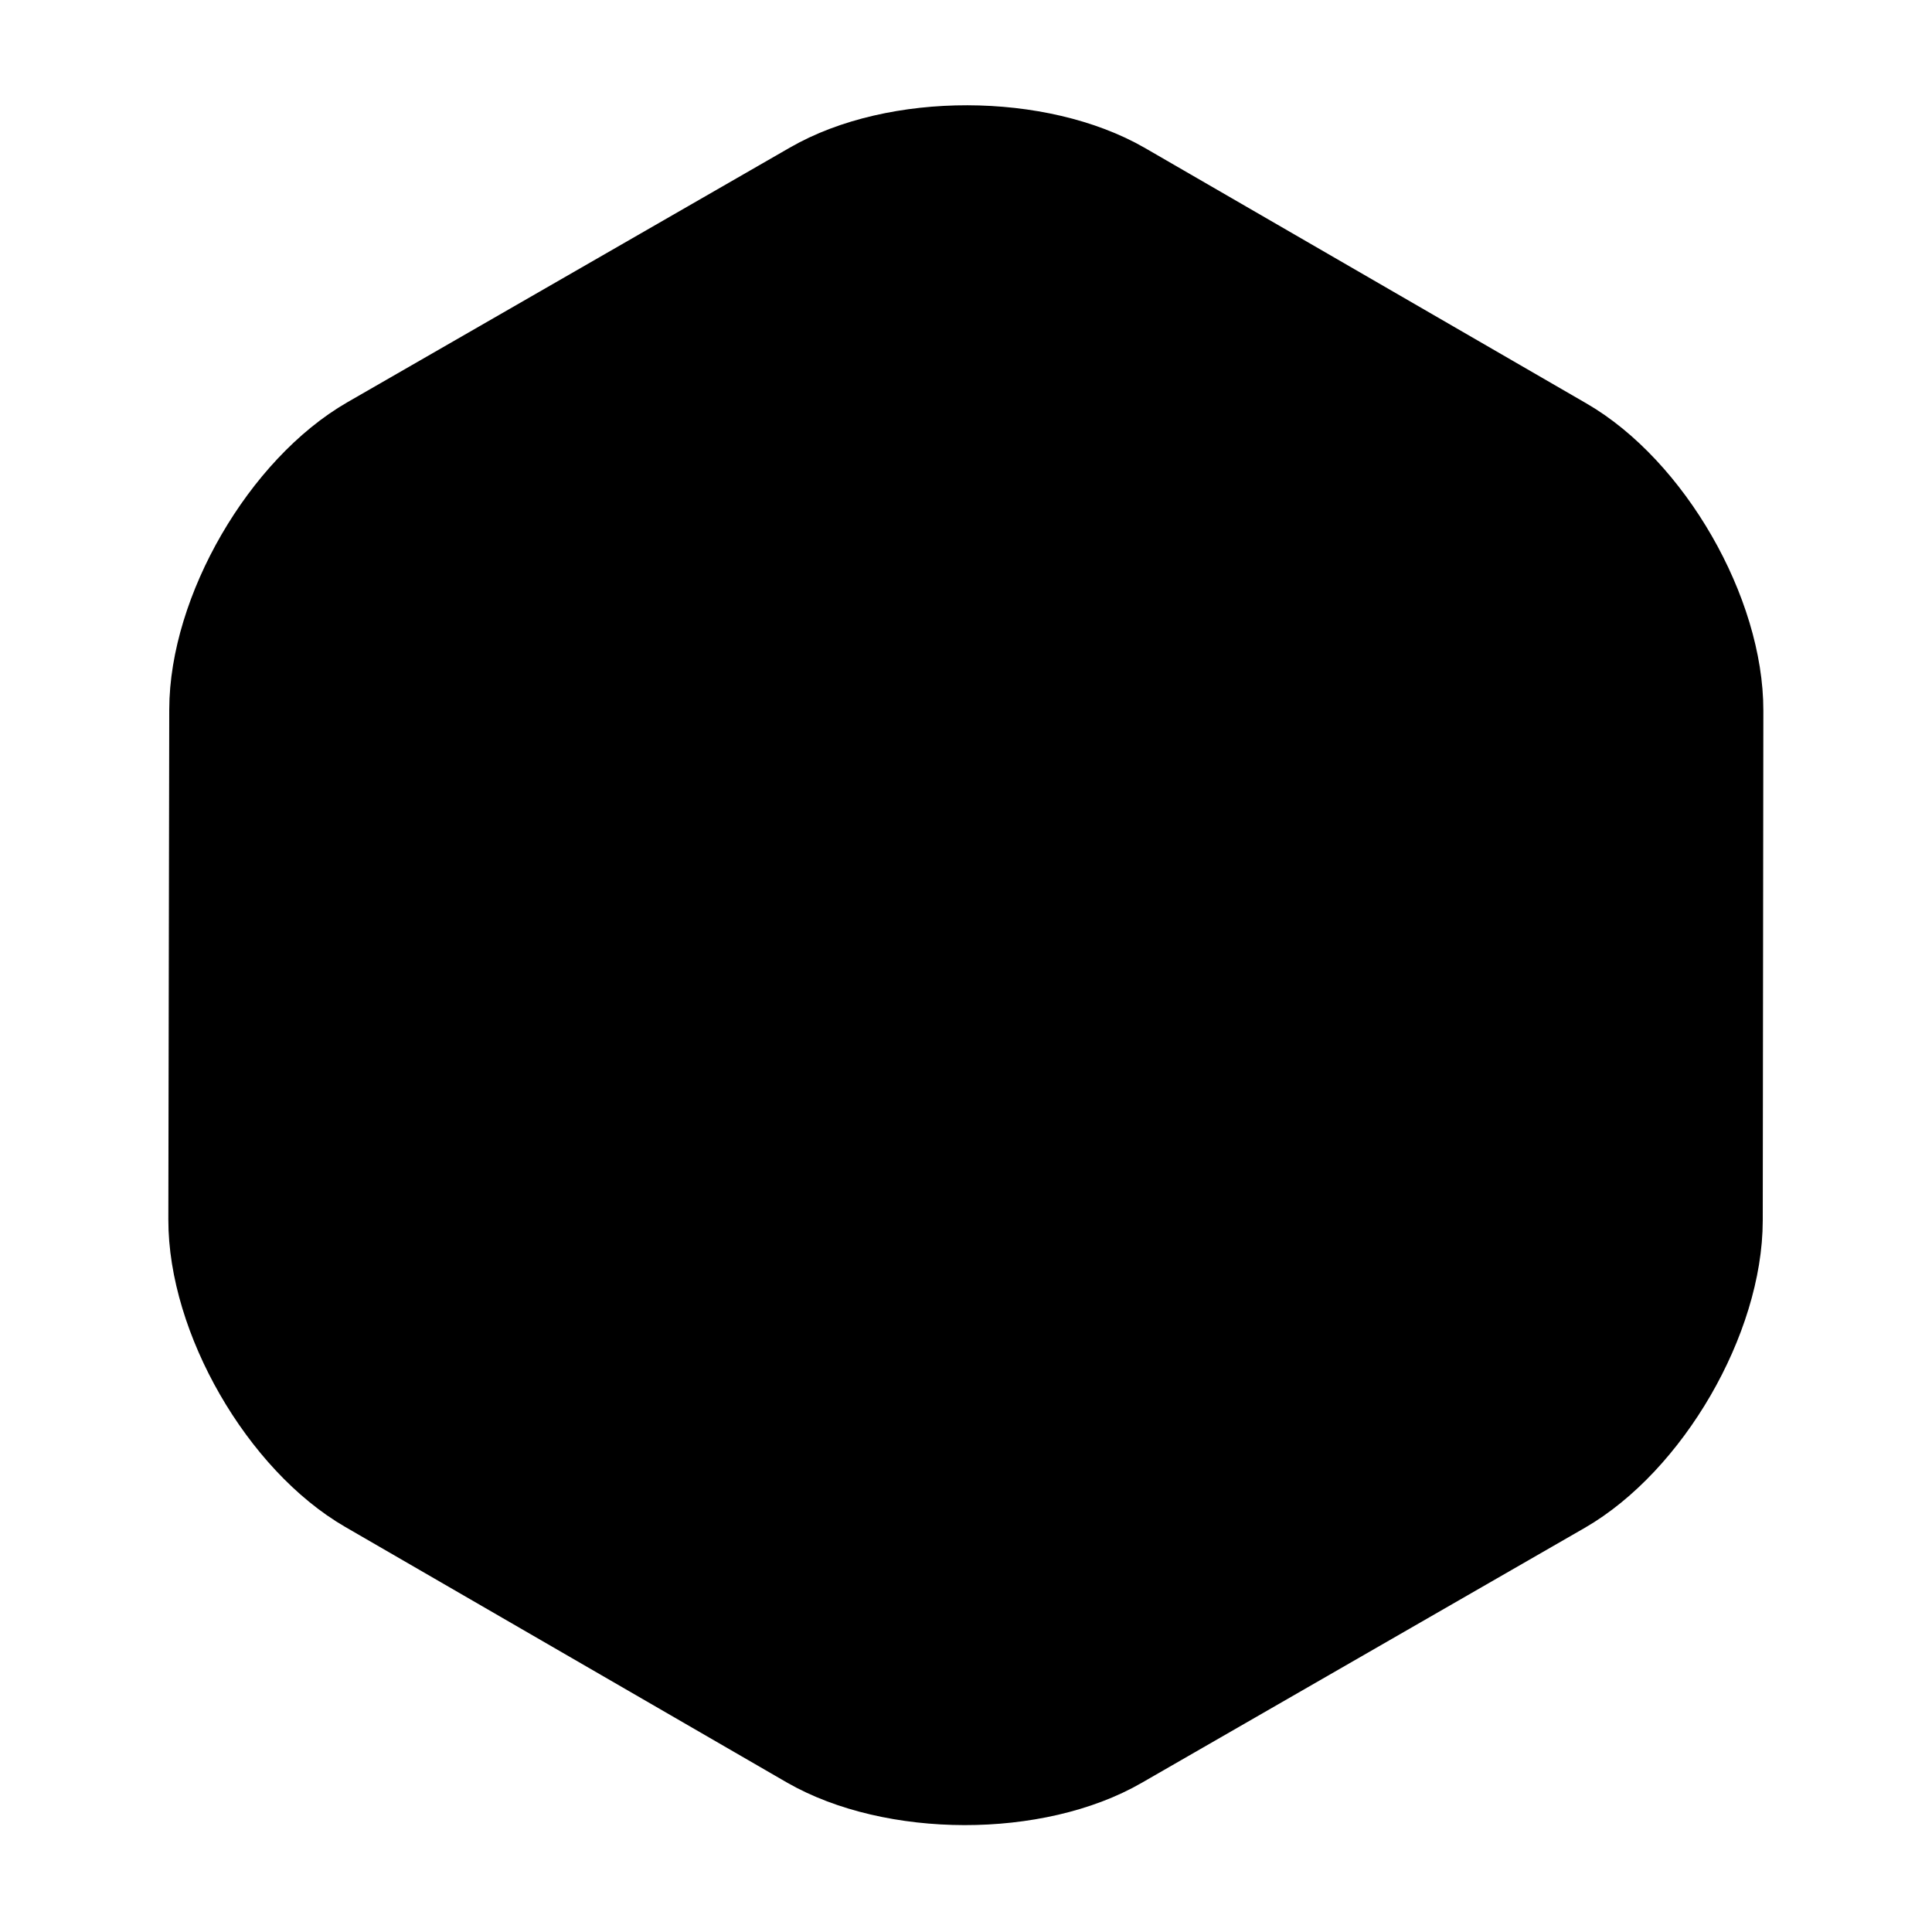 <?xml version="1.0" encoding="utf-8"?>
<!-- Generator: Adobe Illustrator 17.1.0, SVG Export Plug-In . SVG Version: 6.00 Build 0)  -->
<!DOCTYPE svg PUBLIC "-//W3C//DTD SVG 1.1//EN" "http://www.w3.org/Graphics/SVG/1.1/DTD/svg11.dtd">
<svg version="1.1" id="_x34__1_" xmlns="http://www.w3.org/2000/svg" xmlns:xlink="http://www.w3.org/1999/xlink" x="0px" y="0px"
	 viewBox="0 0 1920 1920" enable-background="new 0 0 1920 1920" xml:space="preserve">
<g id="_x34_">
	<path stroke="#000000" stroke-width="40" stroke-miterlimit="10" d="M1124.7,1754.4c-91.5,52.8-241.2,52.3-332.7-0.3l-438.8-253.9
		c-91.3-52.8-166.1-182.5-165.9-288.2l0.9-506.9c0.2-105.6,75.4-235.1,166.8-287.9l440-253.2c91.5-52.8,241.2-52.3,332.7,0.3
		l438.8,253.9c91.3,52.8,166.1,182.5,165.9,288.2l-0.6,506.7c-0.2,105.6-75.4,235.1-166.8,287.9L1124.7,1754.4z"/>
</g>
</svg>
